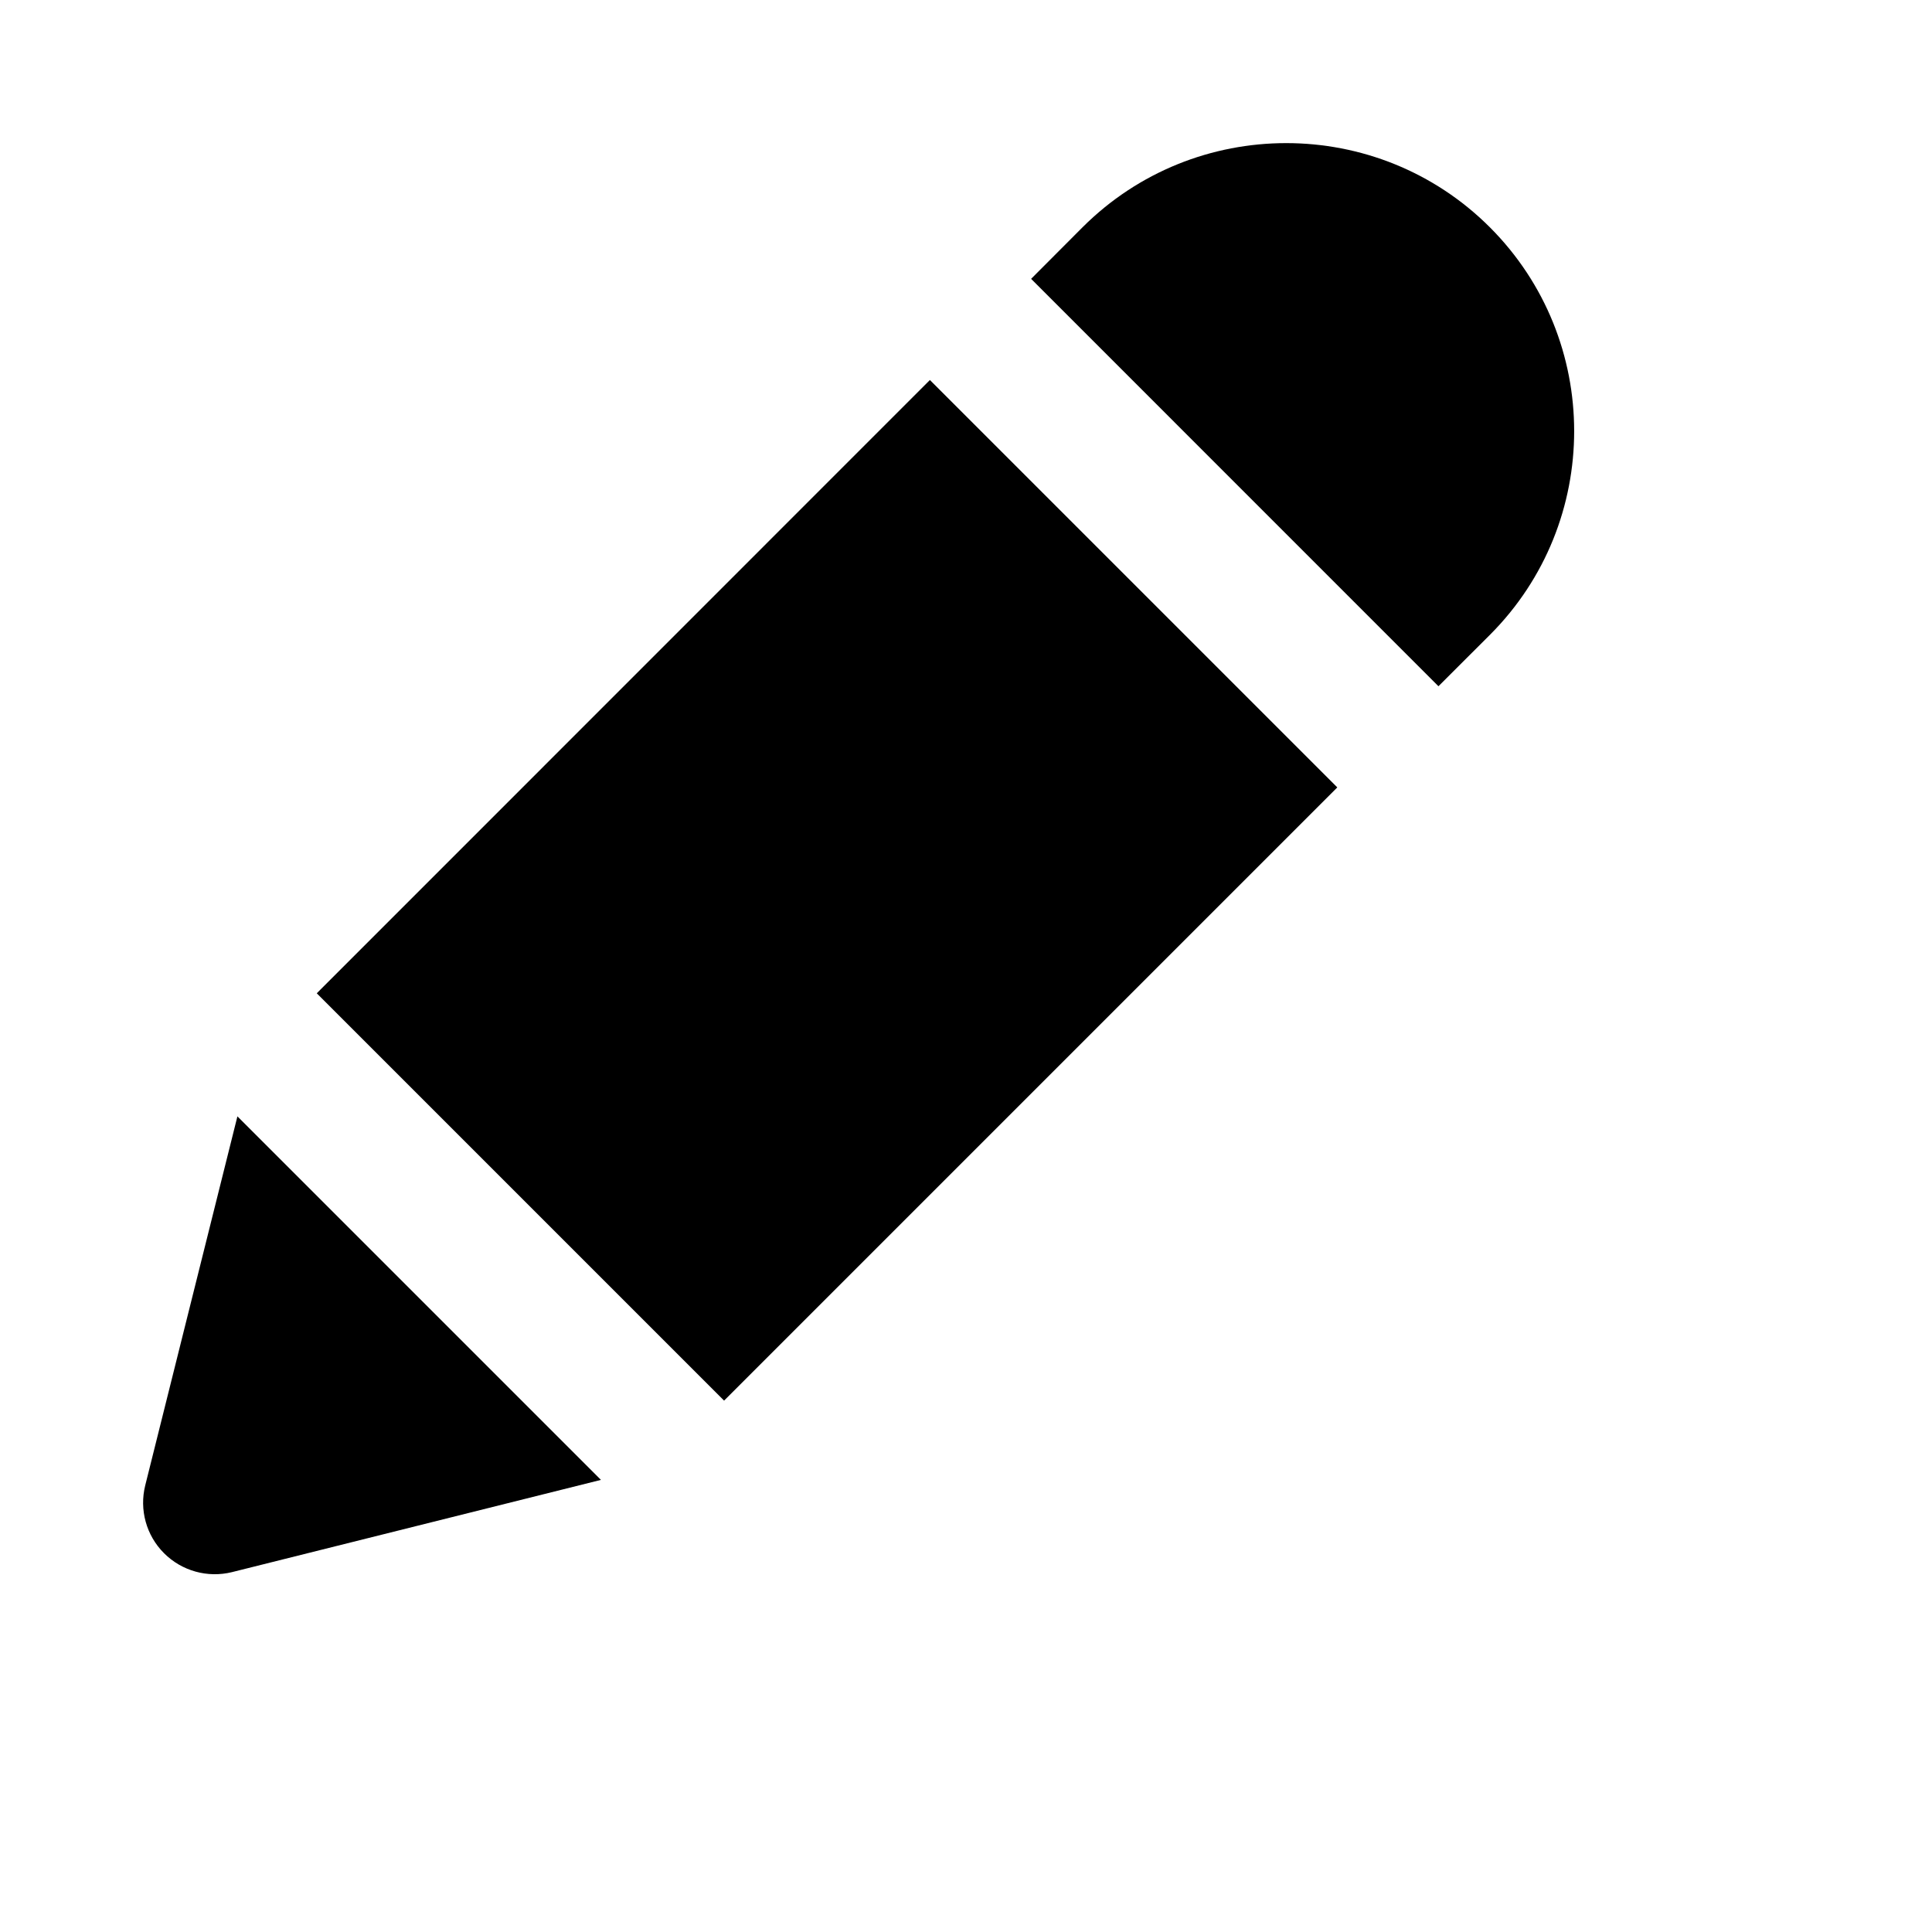 <svg viewBox="0 0 2160 2160" version="1.1" xmlns="http://www.w3.org/2000/svg" height="18pt" width="18pt">
    <path d="M1039.639 424.858l-685.496 685.656 455.397 455.398 685.577-685.577-455.478-455.477zm568.559 342.372l57.605-57.525c125.53-125.61 125.53-329.867-.08-455.557-125.53-125.53-329.868-125.53-455.478 0l-57.445 57.604 455.398 455.478zm-936.325 887.305l-412.514 103.128c-27.282 6.721-56.085-1.28-75.926-21.121-19.922-19.842-27.843-48.644-21.042-75.926l103.048-412.514 406.434 406.433z" stroke="none" stroke-width="1" fill-rule="evenodd"/>
</svg>
